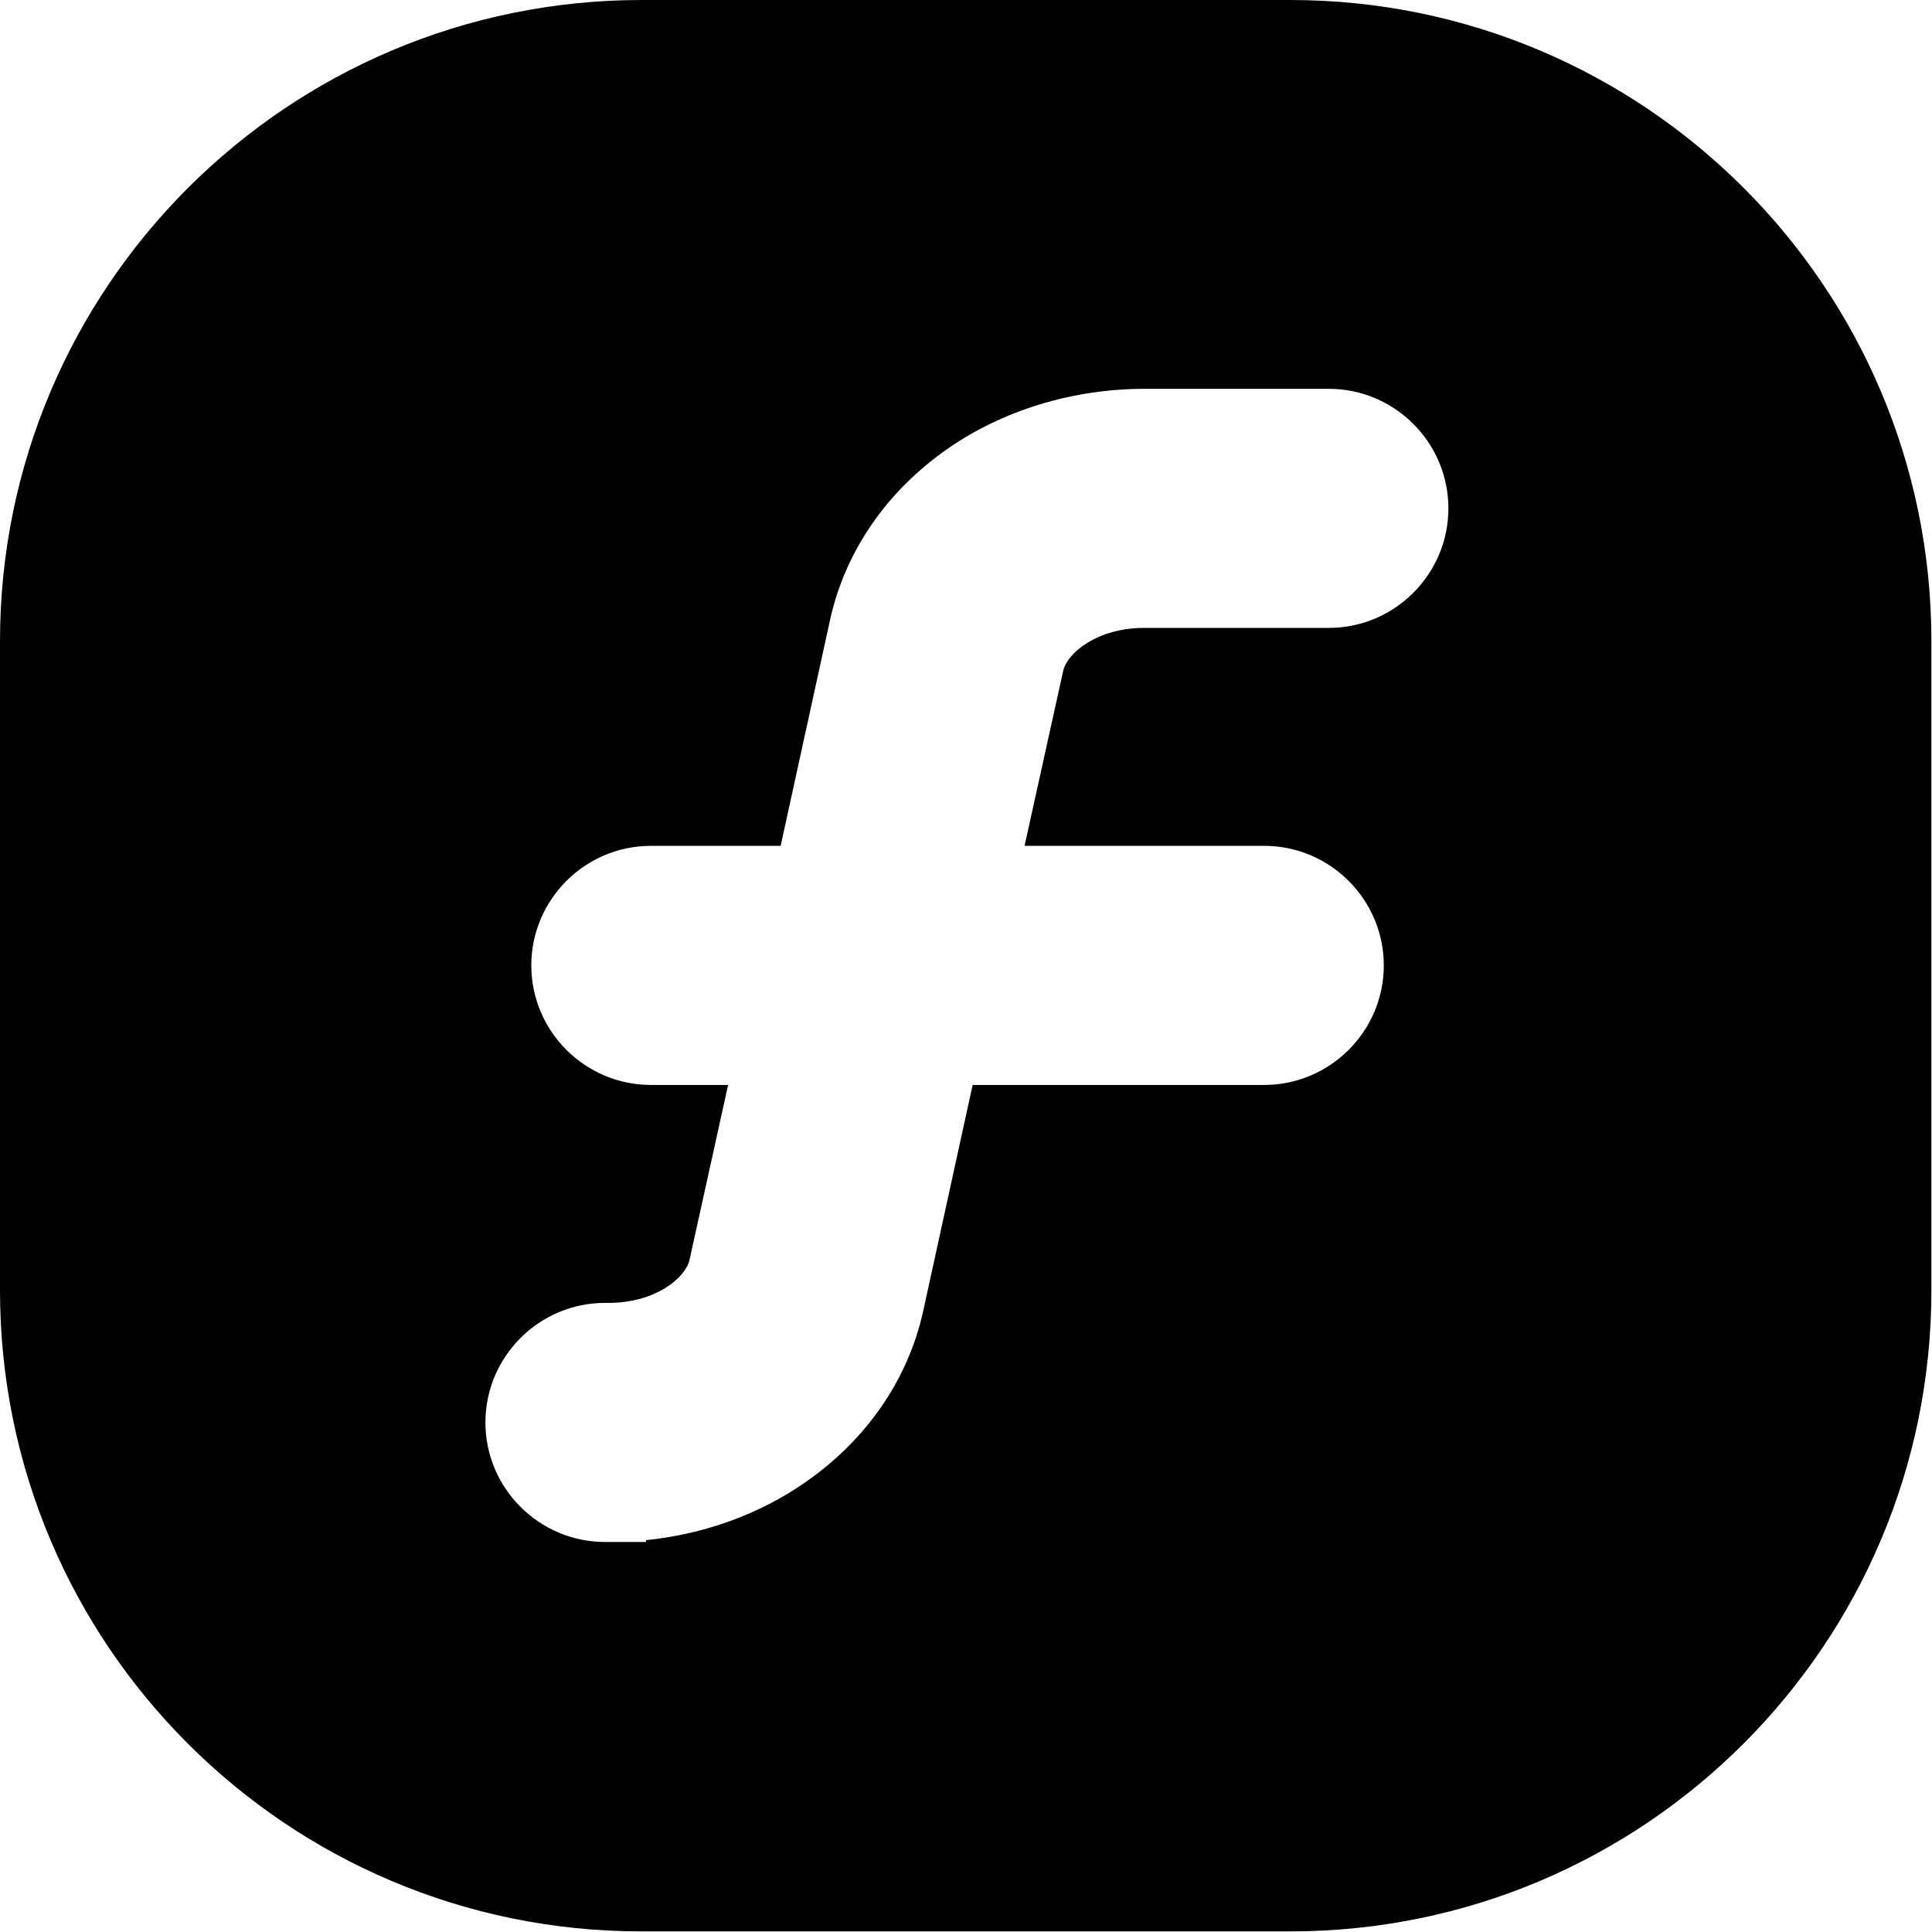 <?xml version="1.0" encoding="UTF-8"?><svg xmlns="http://www.w3.org/2000/svg" viewBox="0 0 32 32"><path d="m21.38,0h-10.75C4.76,0,0,4.76,0,10.62v10.75c0,5.87,4.76,10.62,10.62,10.62h10.75c5.87,0,10.62-4.76,10.62-10.62v-10.75c0-5.87-4.76-10.62-10.62-10.62Zm.62,10.4h-3.05c-.77,0-1.27.41-1.34.71l-.64,2.9h3.97c1.09,0,1.98.89,1.98,1.98s-.89,1.98-1.98,1.98h-4.83l-.82,3.75c-.25,1.13-.94,2.13-1.95,2.83-.76.53-1.67.86-2.64.96v.03h-.68c-1.09,0-1.98-.89-1.98-1.98s.89-1.98,1.98-1.98h.06c.77,0,1.27-.41,1.34-.71l.64-2.9h-1.28c-1.09,0-1.98-.89-1.98-1.98s.89-1.98,1.98-1.98h2.15l.82-3.75c.25-1.13.94-2.13,1.95-2.83.92-.64,2.08-.99,3.26-.99h3.05c1.09,0,1.98.89,1.98,1.98s-.89,1.98-1.98,1.98Z"/></svg>